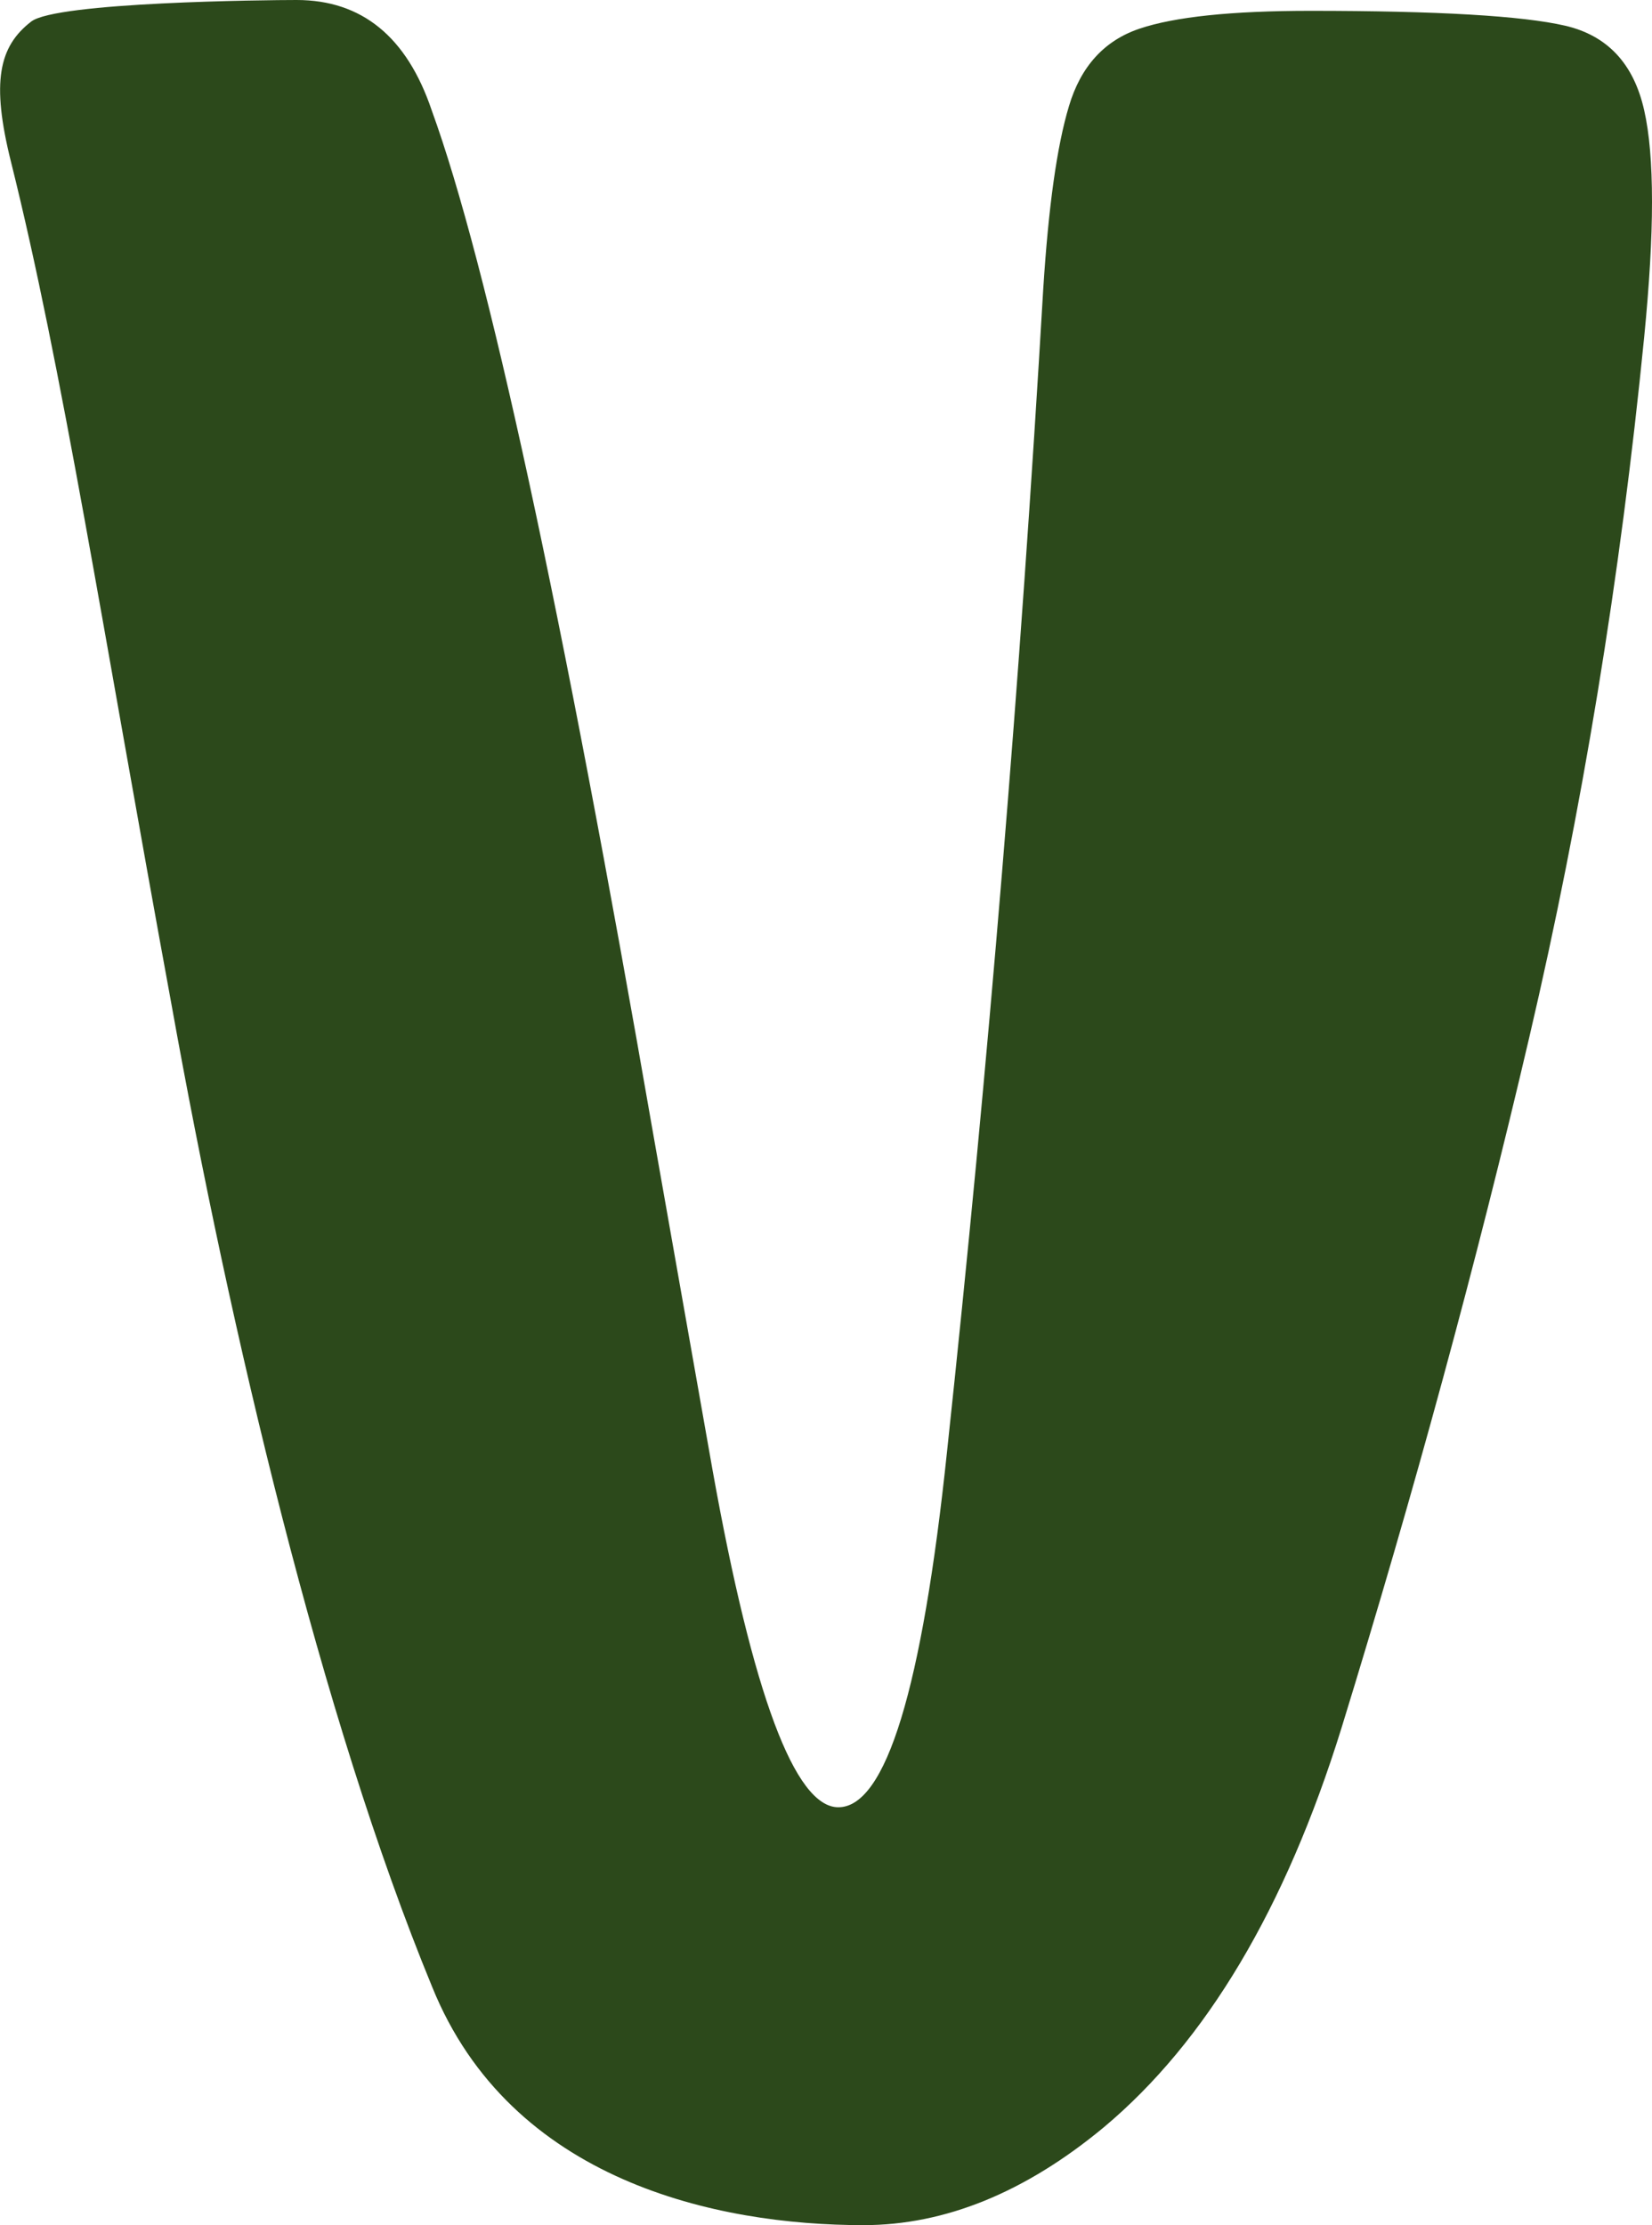 <!-- Generator: Adobe Illustrator 23.1.1, SVG Export Plug-In  -->
<svg version="1.1" xmlns="http://www.w3.org/2000/svg" xmlns:xlink="http://www.w3.org/1999/xlink" x="0px" y="0px" width="82.39px"
	 height="110.97px" viewBox="0 0 82.39 110.97" style="enable-background:new 0 0 82.39 110.97;" xml:space="preserve">
<style type="text/css">
	.st0{fill:#2C491B;}
</style>
<defs>
</defs>
<g>
	<path class="st0" d="M43.06,110.97c-7.28,0-17.59-2.18-21.51-11.89c-5.53-13.42-10.06-32.63-13-49c-3.46-18.84-5.45-31.78-8-42
		c-1-4-0.6-5.76,1-7C2.78,0.1,13.34,0,14.79,0c3.25,0,5.5,1.83,6.74,5.5C24.31,13.14,28,30.2,32.6,56.68l2.94,16.65
		c2.01,11.2,4.11,16.8,6.27,16.8c2.37,0,4.18-5.91,5.42-17.73c2.06-19.2,3.66-38.54,4.8-58c0.26-4.08,0.68-7.11,1.28-9.1
		c0.59-1.99,1.77-3.28,3.52-3.87c1.75-0.59,4.59-0.89,8.52-0.89c6.35,0,10.58,0.25,12.7,0.74c2.12,0.49,3.43,1.9,3.95,4.22
		c0.26,1.14,0.39,2.66,0.39,4.57c0,1.86-0.13,4.1-0.39,6.74c-1.19,12.03-3.1,23.67-5.73,34.92c-2.63,11.26-5.76,22.74-9.37,34.46
		c-2.79,8.98-6.74,15.62-11.85,19.9C51.13,109.34,47.13,110.97,43.06,110.97z"/>
</g>
</svg>
